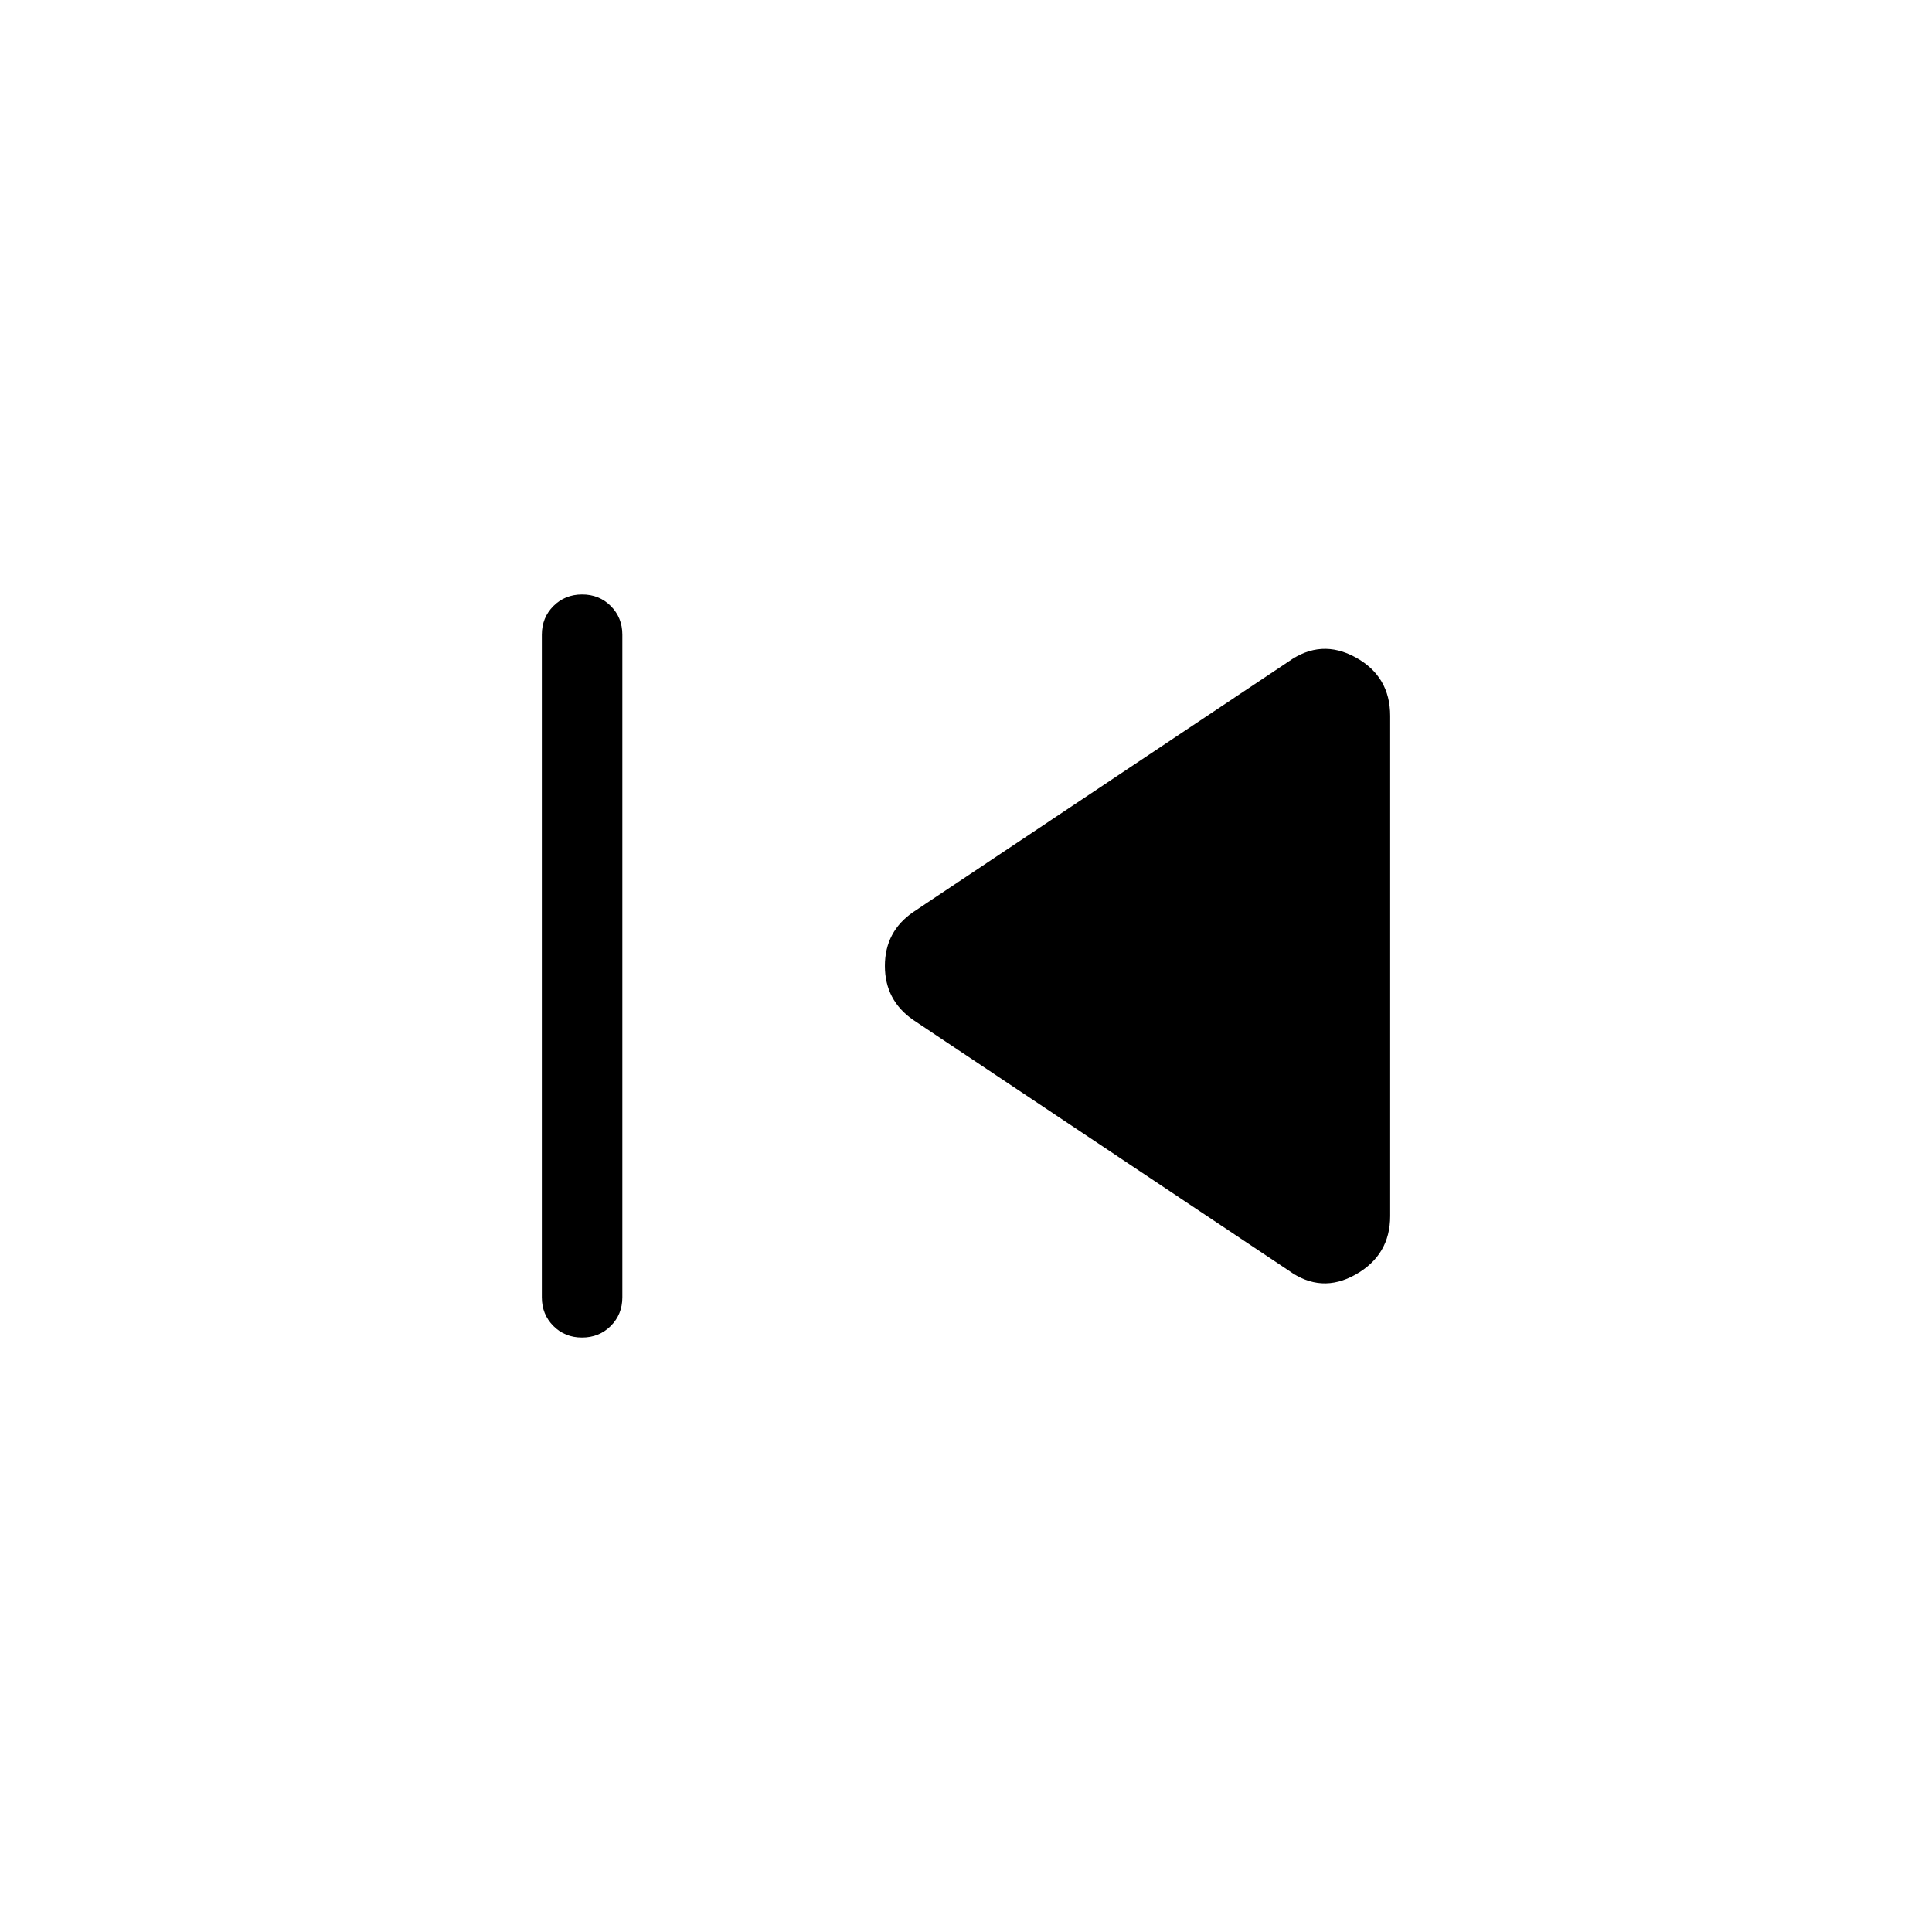 <svg xmlns="http://www.w3.org/2000/svg" height="24" viewBox="0 -960 960 960" width="24"><path d="M289.204-295.384q-8.512 0-14.243-5.75t-5.731-14.25v-329.232q0-8.5 5.758-14.25t14.27-5.75q8.511 0 14.242 5.75 5.731 5.75 5.731 14.25v329.232q0 8.5-5.758 14.25t-14.269 5.75Zm351.104-33.308L453.846-453.154q-14.154-9.778-14.154-26.889 0-17.111 14.154-26.803l186.462-124.462q16.154-11.462 33.308-2.032t17.154 29.109v248.462q0 19.385-17.154 29.077t-33.308-2Z"/></svg>